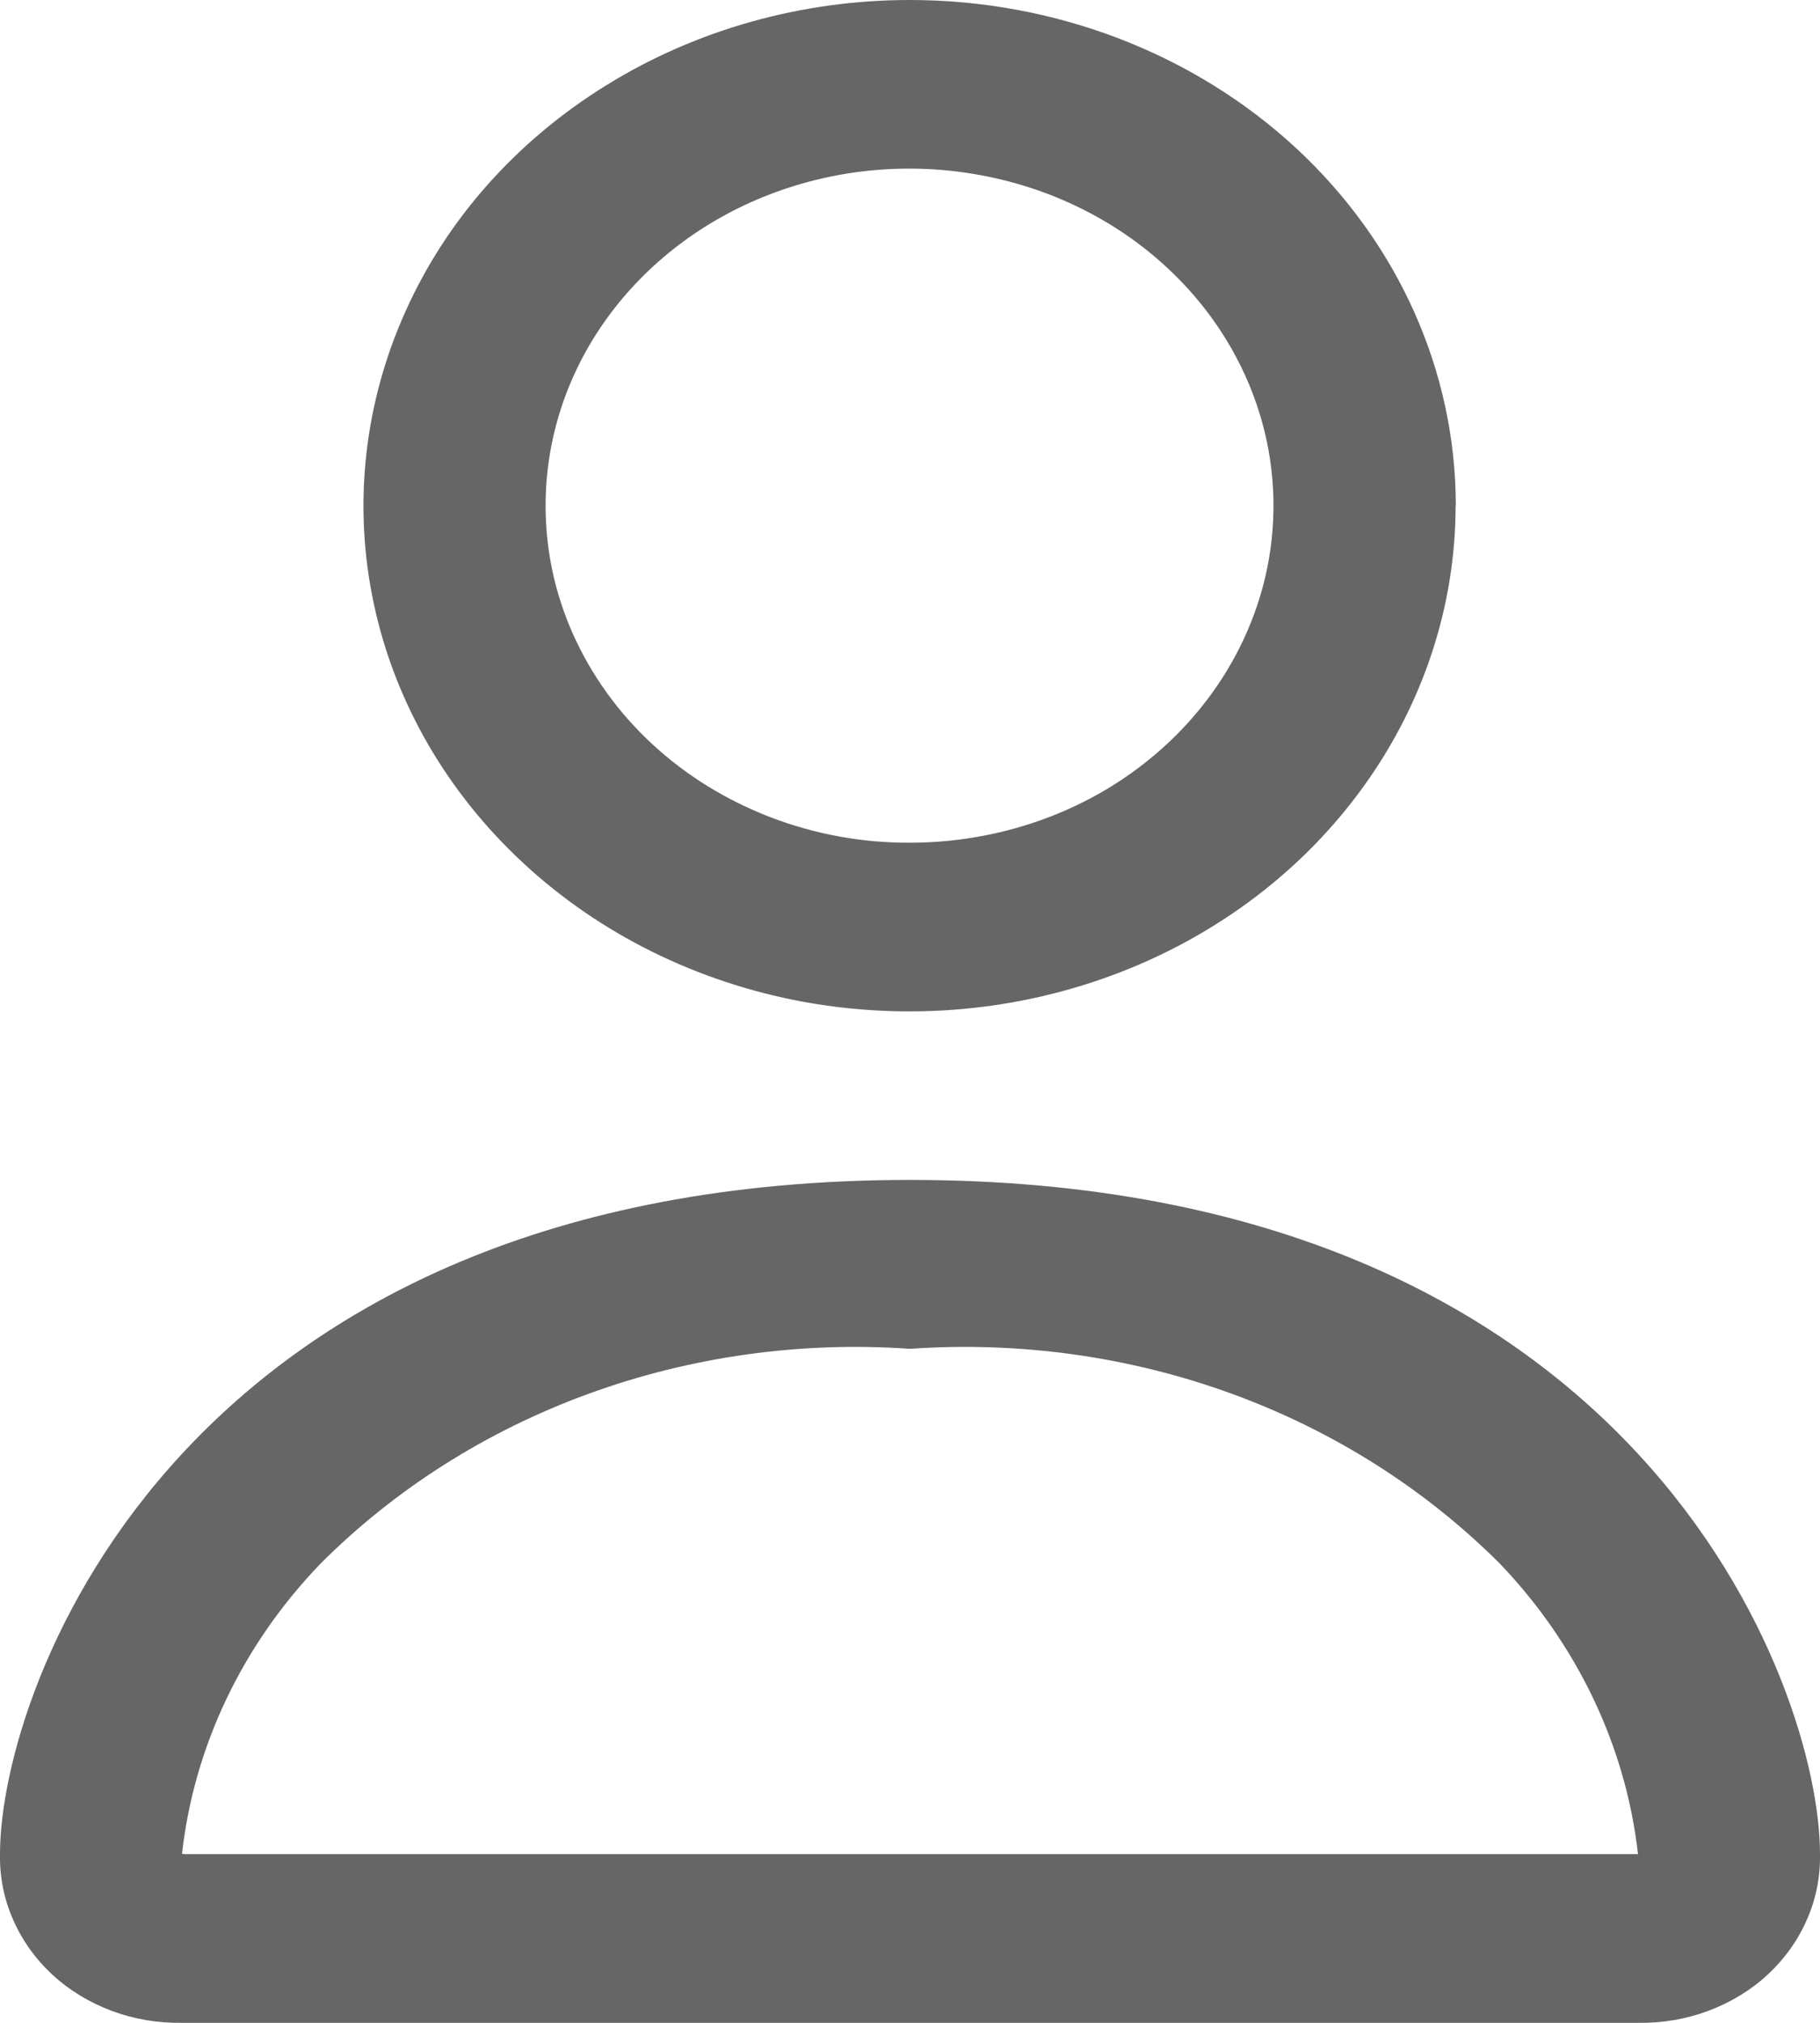<svg width="9" height="10" viewBox="0 0 9 10" fill="none" xmlns="http://www.w3.org/2000/svg">
    <path fill-rule="evenodd" clip-rule="evenodd" d="M8.1 10C8.219 10.002 8.337 9.982 8.447 9.941C8.557 9.9 8.658 9.839 8.742 9.761C8.826 9.683 8.892 9.59 8.936 9.488C8.981 9.386 9.002 9.276 9 9.166C9 8.333 8.1 5.833 4.5 5.833C0.9 5.833 0 8.333 0 9.166C-0.002 9.276 0.019 9.386 0.064 9.488C0.108 9.59 0.174 9.683 0.258 9.761C0.342 9.839 0.443 9.9 0.553 9.941C0.663 9.982 0.781 10.002 0.9 10H8.1ZM0.92 9.166H8.08H8.093H8.1C8.04 8.634 7.801 8.132 7.418 7.731C7.049 7.362 6.596 7.074 6.091 6.89C5.586 6.706 5.042 6.63 4.501 6.668C3.96 6.63 3.416 6.706 2.911 6.89C2.406 7.074 1.952 7.362 1.584 7.731C1.199 8.131 0.96 8.632 0.9 9.164L0.919 9.167L0.92 9.166ZM4.498 4.166C4.854 4.166 5.202 4.069 5.498 3.886C5.794 3.702 6.024 3.442 6.16 3.138C6.297 2.833 6.332 2.498 6.263 2.175C6.193 1.852 6.022 1.555 5.77 1.322C5.519 1.089 5.198 0.93 4.849 0.866C4.5 0.801 4.138 0.834 3.809 0.96C3.48 1.086 3.199 1.3 3.001 1.574C2.803 1.848 2.698 2.17 2.698 2.5C2.698 2.719 2.744 2.936 2.835 3.138C2.926 3.34 3.058 3.524 3.226 3.679C3.393 3.834 3.592 3.956 3.81 4.04C4.029 4.124 4.263 4.167 4.499 4.166H4.498ZM7.198 2.5C7.198 2.994 7.039 3.478 6.742 3.889C6.446 4.3 6.024 4.621 5.53 4.81C5.037 4.999 4.494 5.048 3.97 4.952C3.446 4.855 2.965 4.617 2.588 4.267C2.21 3.917 1.953 3.472 1.849 2.987C1.745 2.502 1.799 1.999 2.004 1.542C2.208 1.085 2.555 0.695 2.999 0.421C3.443 0.146 3.965 -0 4.499 5.33754e-07C5.215 5.33754e-07 5.902 0.263 6.409 0.732C6.915 1.201 7.199 1.837 7.199 2.5H7.198Z" fill="#666666"/>
</svg>
